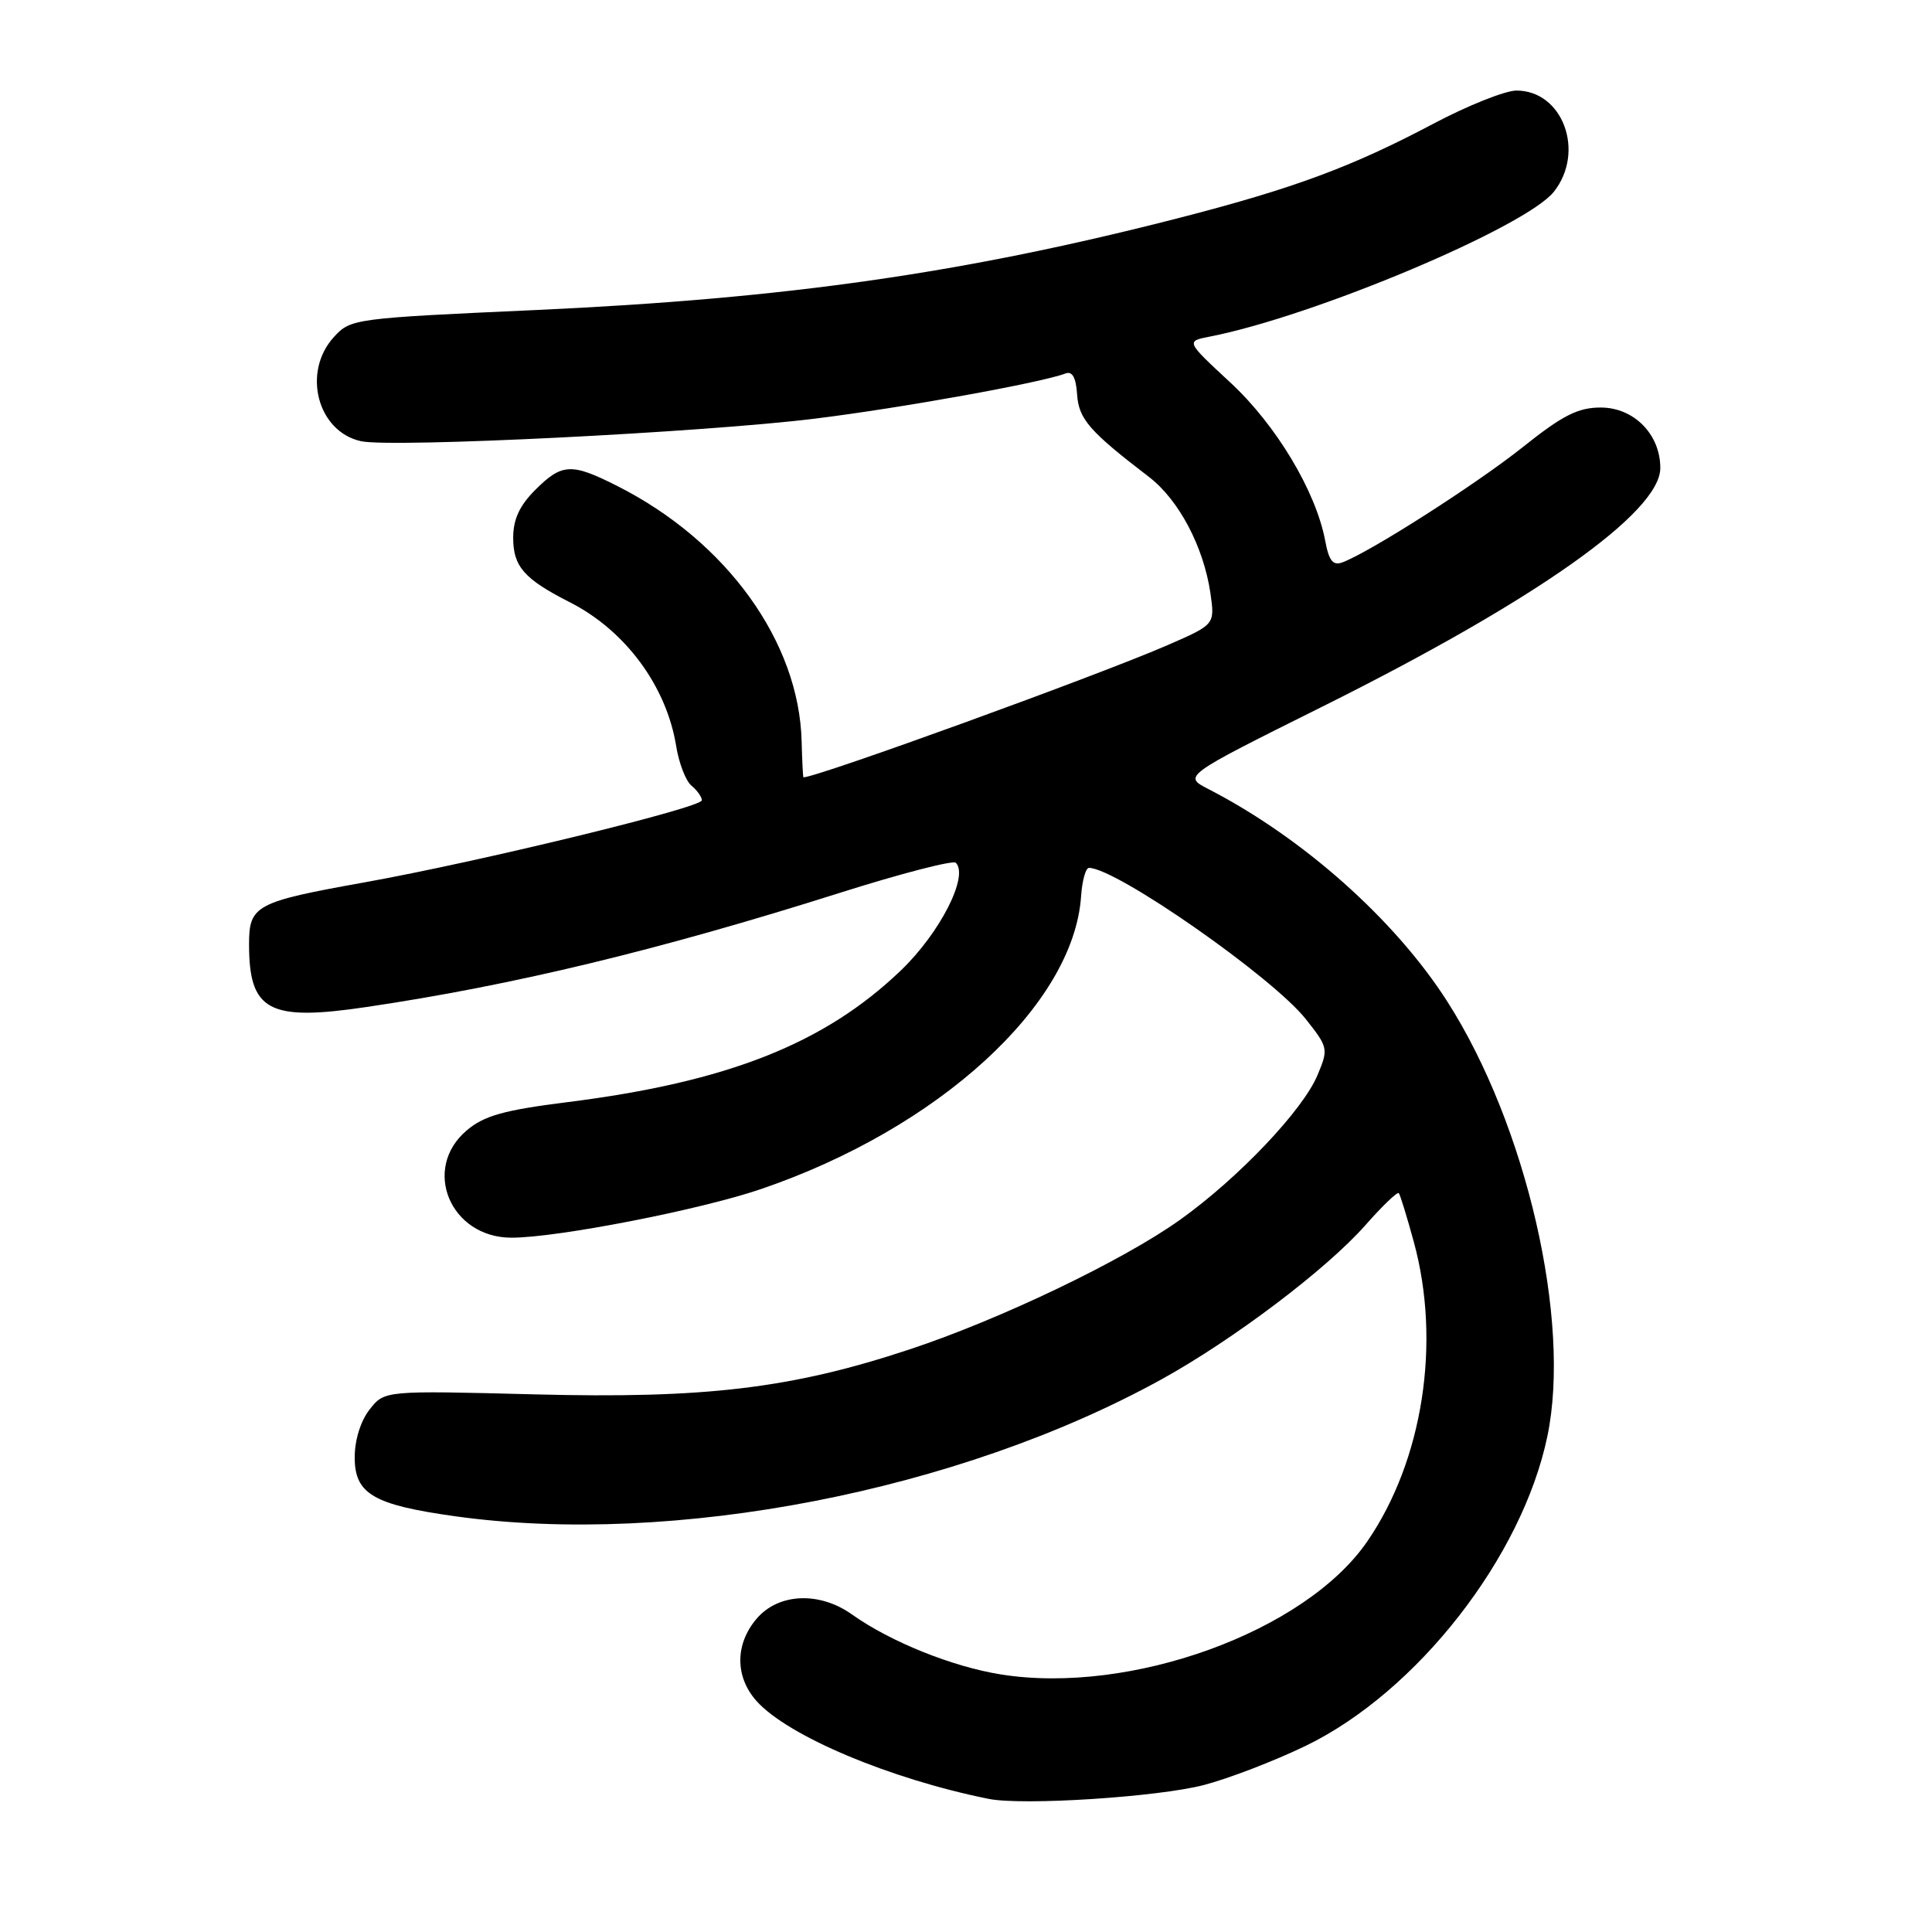 <?xml version="1.0" encoding="UTF-8" standalone="no"?>
<!DOCTYPE svg PUBLIC "-//W3C//DTD SVG 1.1//EN" "http://www.w3.org/Graphics/SVG/1.1/DTD/svg11.dtd" >
<svg xmlns="http://www.w3.org/2000/svg" xmlns:xlink="http://www.w3.org/1999/xlink" version="1.1" viewBox="0 0 256 256">
 <g >
 <path fill="currentColor"
d=" M 159.50 236.53 C 162.80 235.67 168.88 233.33 173.00 231.34 C 187.77 224.18 201.71 206.32 205.04 190.29 C 208.22 175.01 202.25 149.10 191.79 132.73 C 184.86 121.87 172.62 110.99 160.13 104.56 C 156.76 102.83 156.76 102.83 175.16 93.66 C 203.45 79.57 220.00 67.89 220.00 62.01 C 220.00 57.55 216.50 54.00 212.11 54.00 C 209.09 54.00 207.07 55.02 201.77 59.25 C 195.58 64.18 181.49 73.18 177.87 74.52 C 176.63 74.98 176.09 74.31 175.60 71.67 C 174.37 65.10 169.09 56.30 163.02 50.68 C 157.13 45.22 157.13 45.22 160.31 44.60 C 174.17 41.89 202.24 30.06 205.91 25.39 C 210.08 20.09 207.07 12.00 200.94 12.00 C 199.45 12.00 194.46 13.99 189.86 16.43 C 179.19 22.08 171.46 24.95 156.50 28.81 C 127.82 36.19 104.33 39.56 71.00 41.08 C 46.90 42.17 46.46 42.23 44.25 44.65 C 40.00 49.29 42.05 57.19 47.83 58.46 C 51.90 59.36 93.25 57.30 108.00 55.47 C 119.44 54.06 137.98 50.71 141.18 49.49 C 142.08 49.14 142.57 50.01 142.72 52.24 C 142.93 55.53 144.35 57.15 152.25 63.20 C 156.21 66.24 159.49 72.46 160.39 78.62 C 160.98 82.75 160.98 82.75 154.74 85.47 C 145.70 89.42 108.30 103.00 106.46 103.00 C 106.40 103.00 106.29 100.86 106.22 98.25 C 105.90 85.07 96.30 71.74 81.84 64.42 C 75.72 61.32 74.47 61.37 70.92 64.92 C 68.83 67.01 68.00 68.82 68.00 71.27 C 68.00 75.07 69.46 76.73 75.50 79.80 C 82.86 83.53 88.32 90.92 89.60 98.88 C 89.96 101.12 90.87 103.48 91.62 104.10 C 92.38 104.73 93.00 105.60 93.00 106.04 C 93.00 107.02 63.49 114.19 48.24 116.93 C 33.88 119.50 33.00 119.97 33.00 125.10 C 33.00 133.97 35.60 135.36 48.59 133.43 C 67.98 130.56 87.29 125.90 111.24 118.32 C 119.35 115.75 126.29 113.96 126.65 114.32 C 128.40 116.07 124.56 123.60 119.40 128.56 C 109.25 138.30 96.40 143.38 75.11 146.05 C 66.78 147.10 64.16 147.83 61.86 149.77 C 55.84 154.84 59.65 164.00 67.78 164.00 C 73.83 164.00 92.74 160.32 100.80 157.57 C 124.35 149.55 142.27 133.16 143.25 118.75 C 143.39 116.69 143.86 115.00 144.29 115.00 C 147.87 114.99 168.59 129.44 173.02 135.03 C 175.99 138.78 176.04 138.98 174.58 142.45 C 172.64 147.11 164.09 156.11 156.36 161.63 C 148.80 167.03 132.51 174.84 120.50 178.81 C 104.90 183.98 93.42 185.35 70.80 184.76 C 50.95 184.25 50.95 184.25 48.98 186.76 C 47.79 188.27 47.00 190.80 47.00 193.11 C 47.00 197.96 49.47 199.40 60.36 200.92 C 89.21 204.93 127.00 197.60 153.87 182.79 C 163.42 177.52 175.81 168.16 180.95 162.31 C 183.19 159.77 185.17 157.87 185.35 158.10 C 185.53 158.32 186.43 161.23 187.34 164.57 C 190.98 177.88 188.55 193.53 181.16 204.26 C 172.94 216.22 149.80 224.61 132.62 221.87 C 126.19 220.85 117.96 217.53 112.90 213.93 C 108.59 210.86 103.18 211.09 100.28 214.46 C 97.38 217.83 97.37 222.18 100.25 225.40 C 104.39 230.03 117.93 235.73 131.00 238.36 C 135.50 239.27 153.37 238.12 159.50 236.53 Z "/>
</g>
</svg>